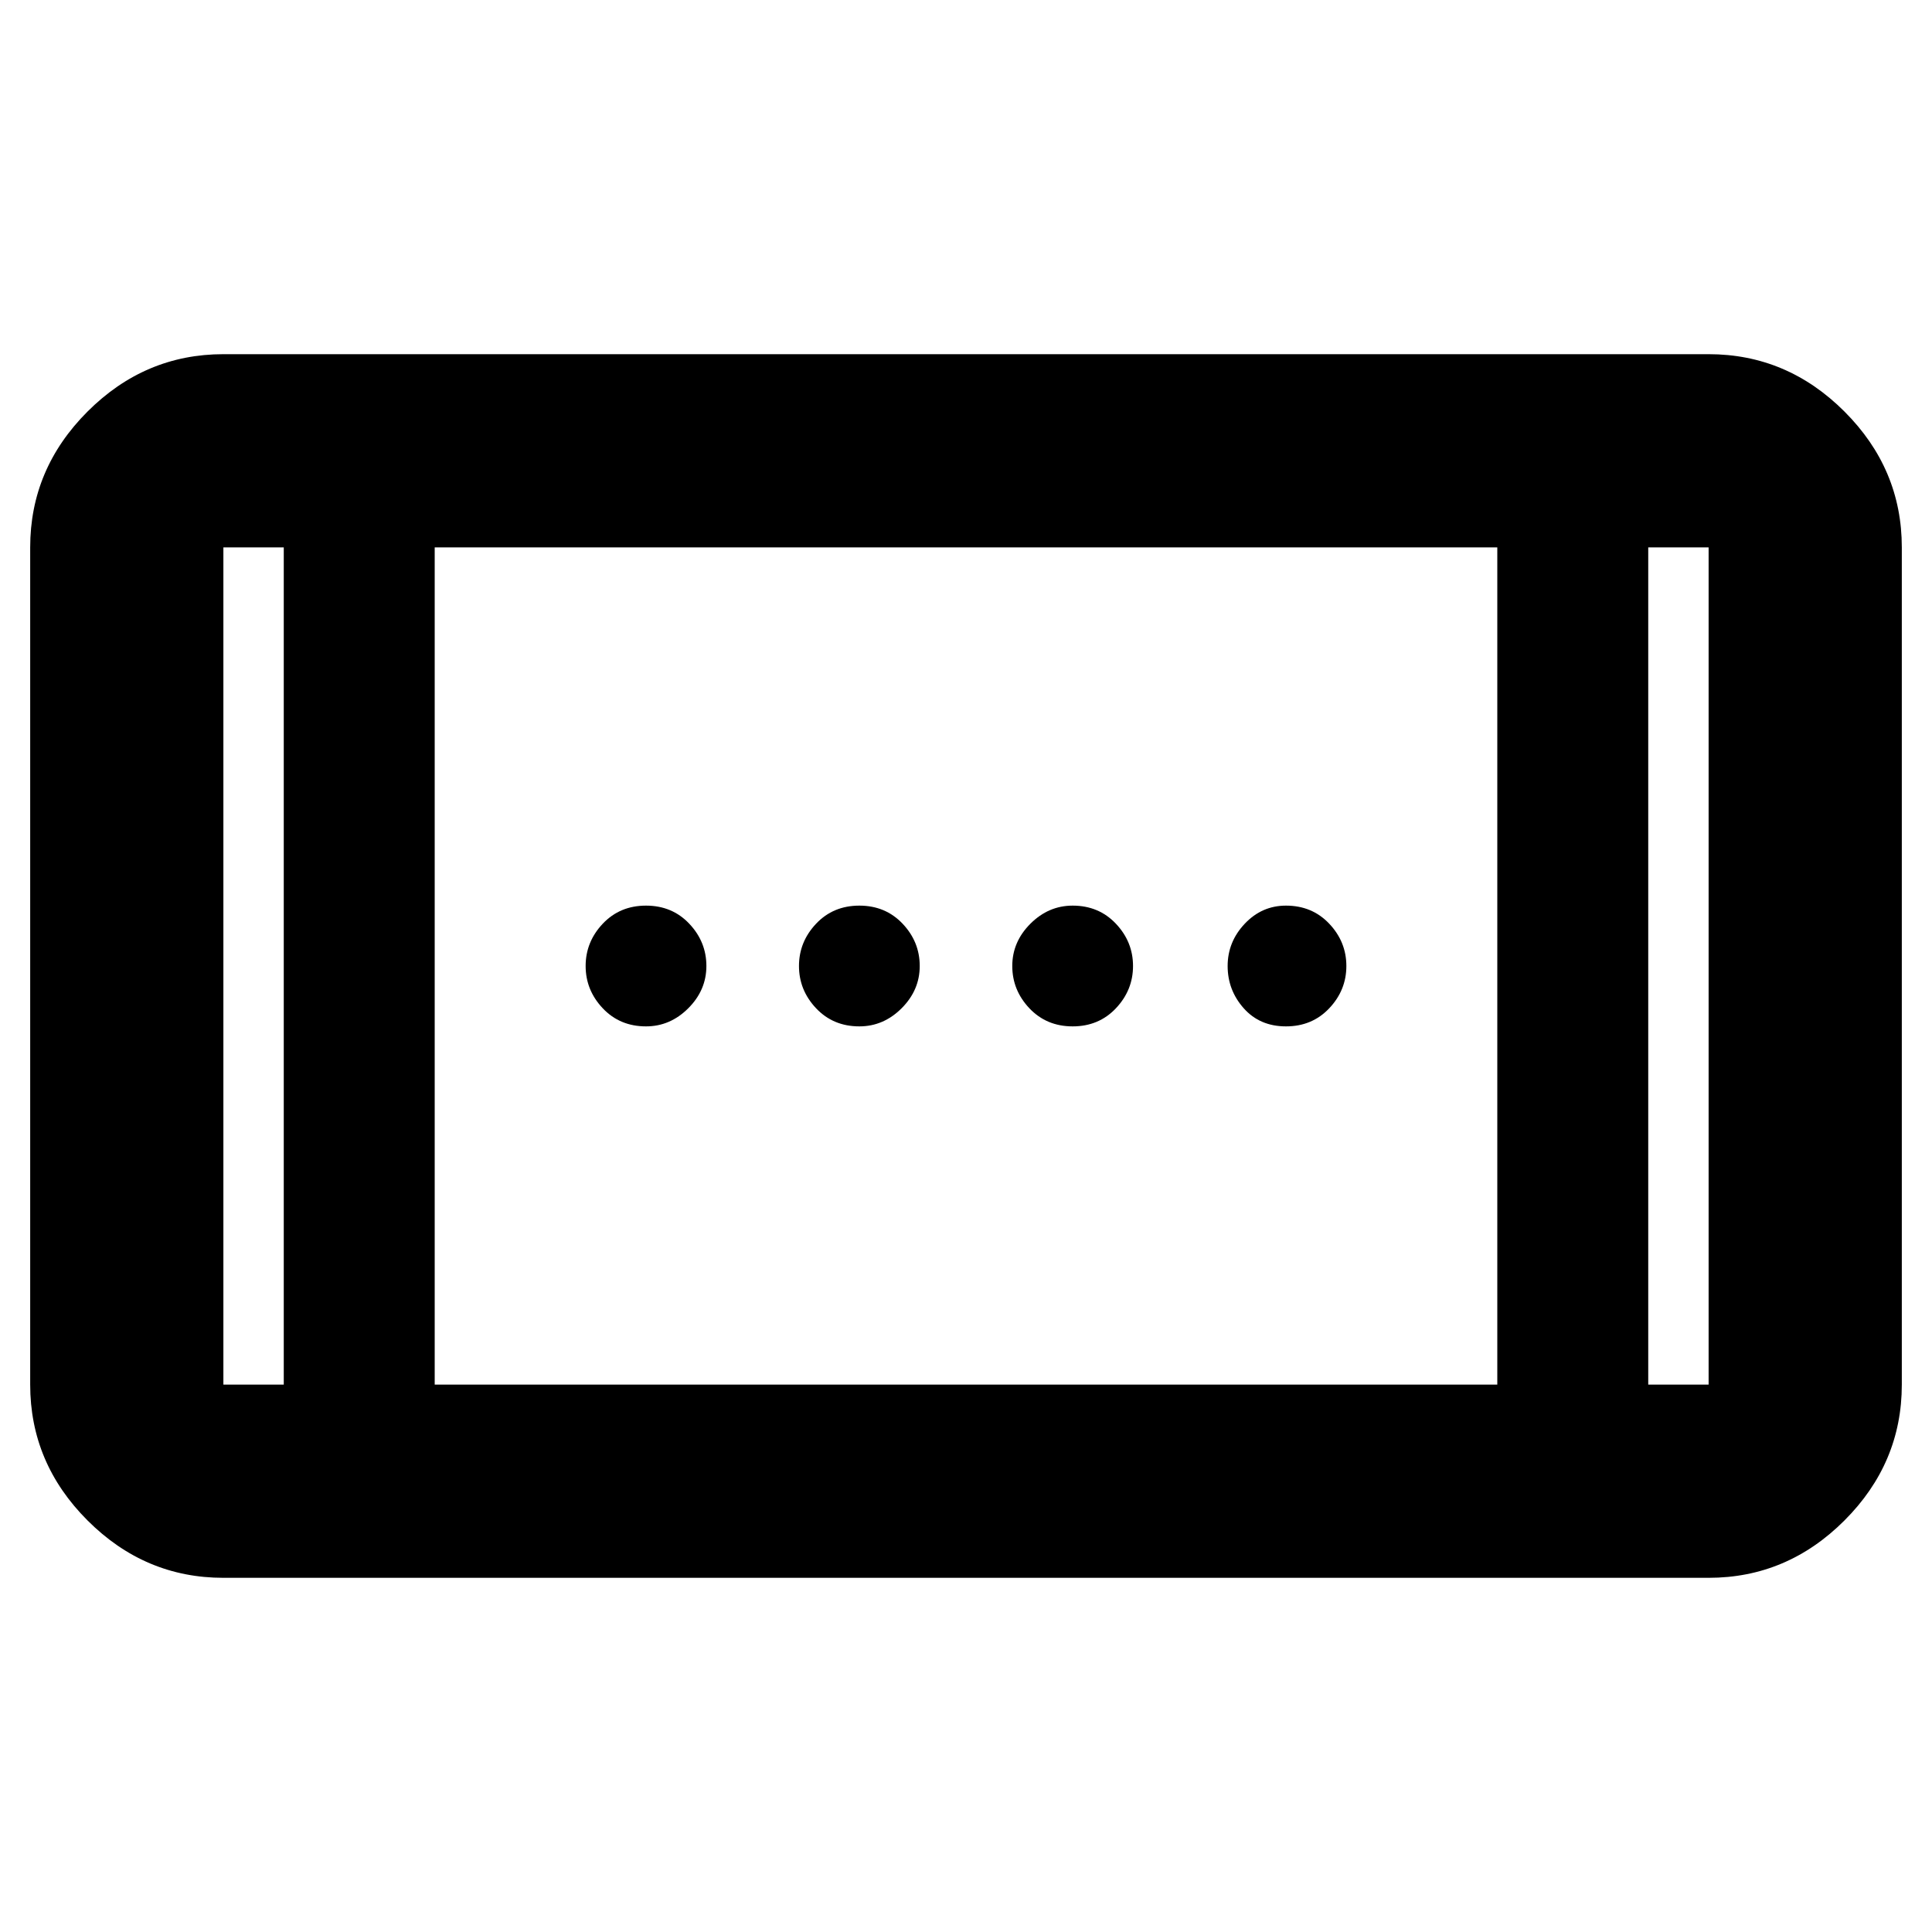 <svg xmlns="http://www.w3.org/2000/svg" height="40" width="40"><path d="M22.208 21.25q-.541 0-.896-.375-.354-.375-.354-.875t.375-.875q.375-.375.875-.375.542 0 .896.375t.354.875q0 .5-.354.875t-.896.375Zm-8.833 0q-.542 0-.896-.375T12.125 20q0-.5.354-.875t.896-.375q.542 0 .896.375t.354.875q0 .5-.375.875t-.875.375Zm13.25 0q-.542 0-.875-.375-.333-.375-.333-.875t.354-.875q.354-.375.854-.375.542 0 .896.375t.354.875q0 .5-.354.875t-.896.375Zm-8.833 0q-.542 0-.896-.375T16.542 20q0-.5.354-.875t.896-.375q.541 0 .896.375.354.375.354.875t-.375.875q-.375.375-.875.375ZM4.625 32.667q-1.625 0-2.813-1.188Q.625 30.292.625 28.667V11.333q0-1.625 1.187-2.812Q3 7.333 4.625 7.333h30.75q1.625 0 2.813 1.188 1.187 1.187 1.187 2.812v17.334q0 1.625-1.187 2.812-1.188 1.188-2.813 1.188Zm4.375-4h22V11.333H9Zm-3.125 0V11.333h-1.25v17.334Zm28.25 0h1.25V11.333h-1.25Zm1.25-17.334h-1.25 1.25Zm-30.75 0h1.25-1.25Z"/></svg>